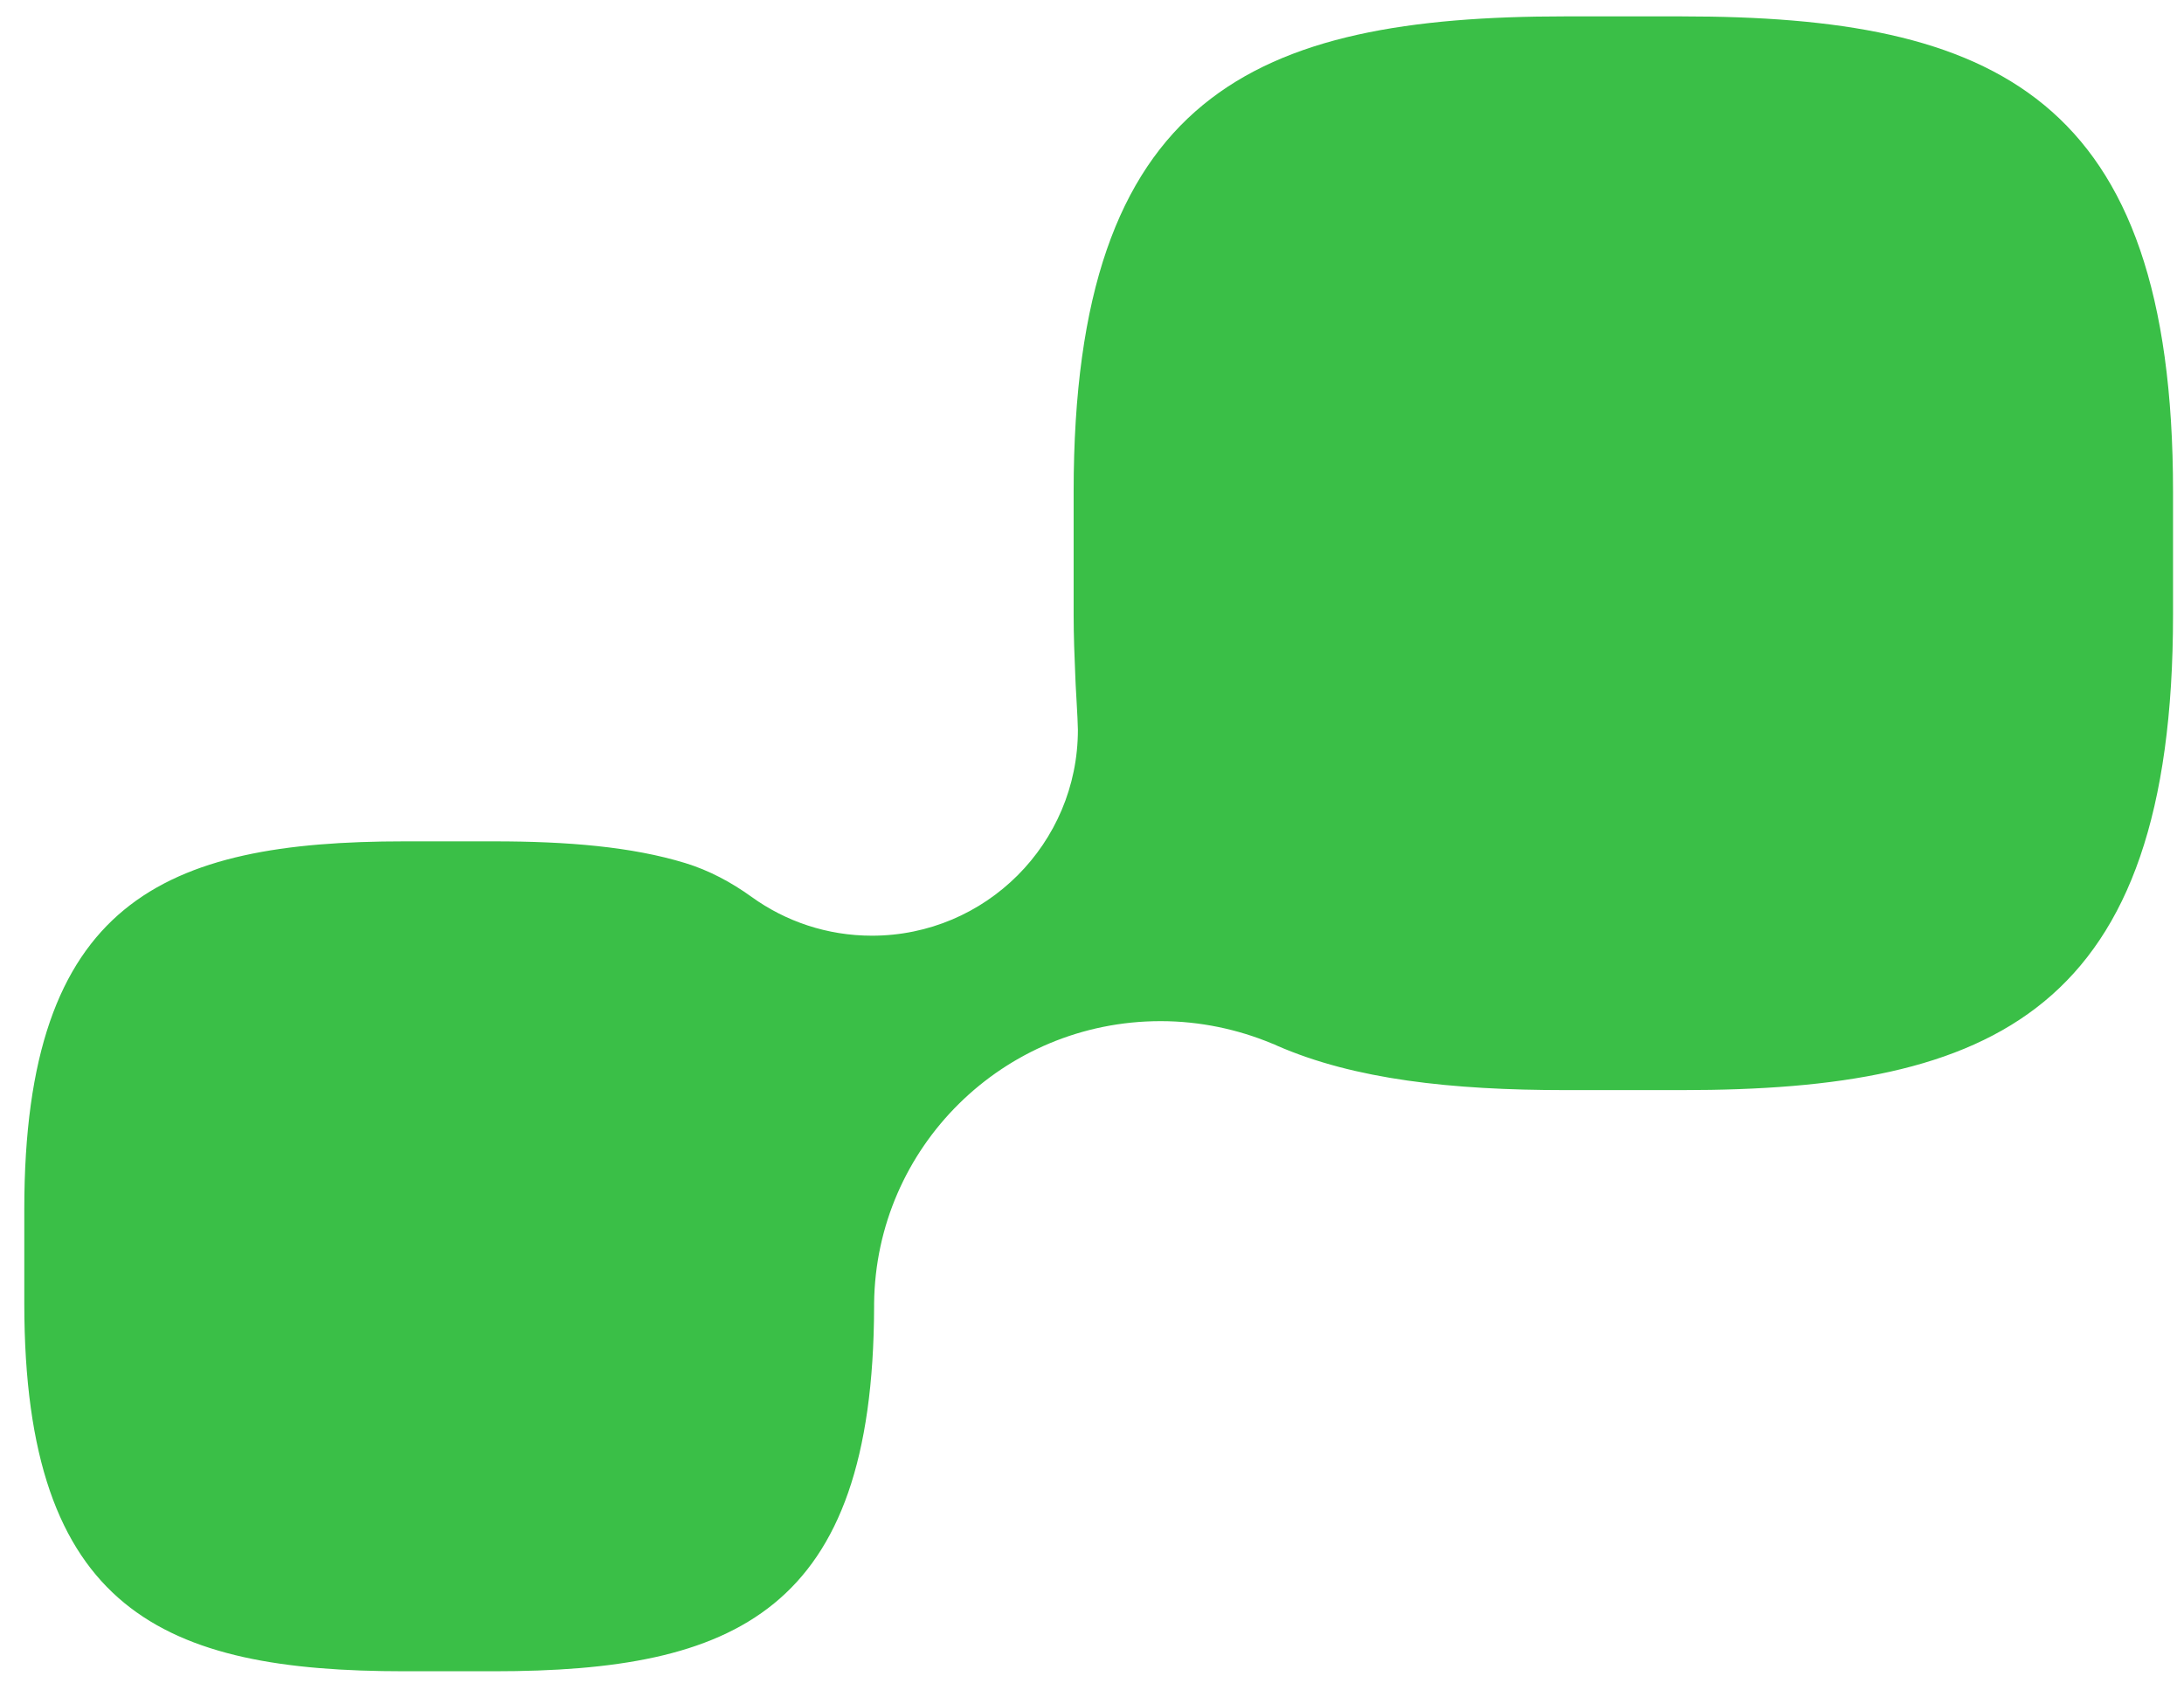 <?xml version="1.0" encoding="UTF-8"?> <svg xmlns="http://www.w3.org/2000/svg" id="Layer_1" data-name="Layer 1" viewBox="0 0 960 740"><defs><style> .cls-1 { fill: #3abf47; stroke-width: 0px; } </style></defs><path class="cls-1" d="m739.36,7.2h-51.25c-136.78,0-216.18,34.29-216.18,208.97v54.14c0,9.38.36,18.41.72,26.71,0,2.53,1.15,19.74,1.15,23.85,0,50-40.53,90.53-90.53,90.53-19.74,0-38-6.32-52.87-17.04-8.93-6.44-18.68-11.68-29.21-14.9-23.56-7.2-51.75-9.54-84.07-9.54h-39.34c-105.75,0-167.1,26.35-167.1,161.69v41.51c0,135.34,61.35,161.69,167.1,161.69h39.34c105.75,0,166.74-25.98,167.1-160.25v-1.44c.72-68.57,56.66-124.15,125.96-124.15,17.32,0,33.93,3.61,48.72,9.75,1.08.36,1.8.72,2.53,1.08,33.93,14.8,76.51,19.49,126.68,19.49h51.25c136.79,0,215.82-34.28,215.82-208.97v-54.14c0-174.68-79.04-208.97-215.82-208.97Z"></path></svg> 